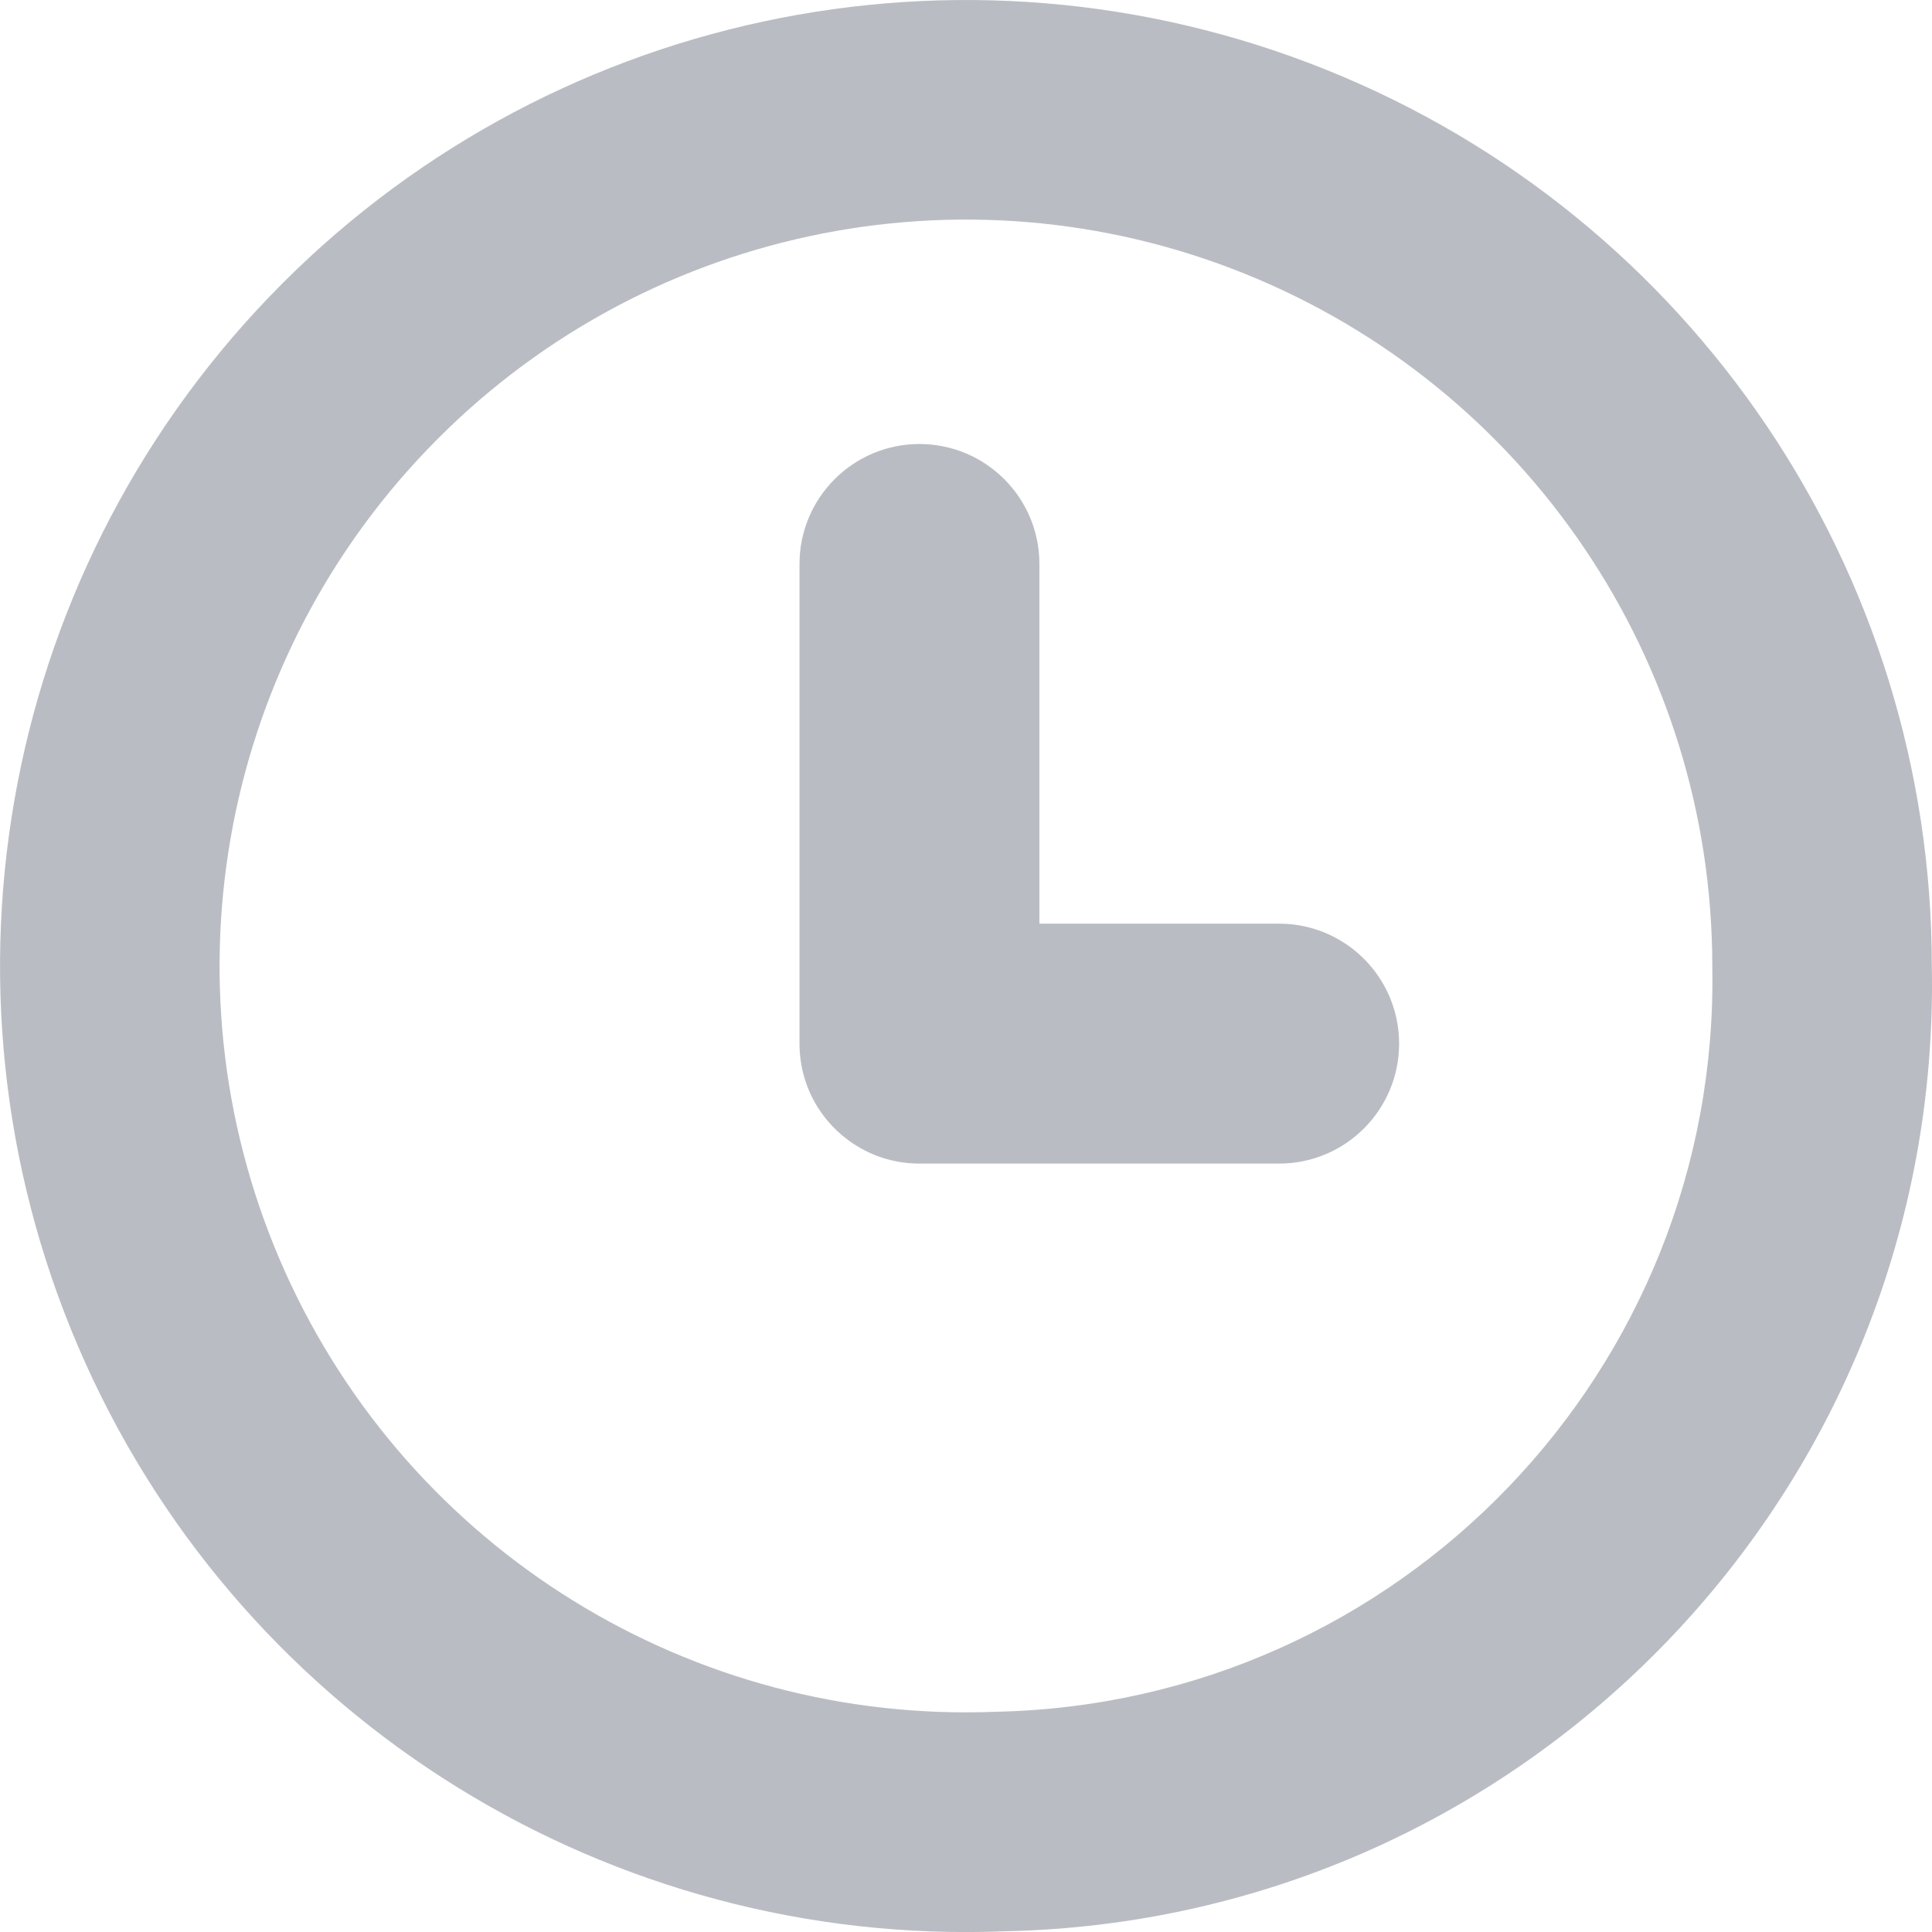 <svg width="11" height="11" viewBox="0 0 11 11" fill="none" xmlns="http://www.w3.org/2000/svg">
<path fill-rule="evenodd" clip-rule="evenodd" d="M5.719 10.996C3.476 11.085 1.404 9.803 0.484 7.756C-0.436 5.709 -0.021 3.308 1.534 1.689C3.089 0.071 5.471 -0.44 7.553 0.398C9.635 1.236 10.999 3.255 10.999 5.5C11.057 8.475 8.694 10.935 5.719 10.996ZM5.669 9.746C3.936 9.815 2.336 8.825 1.624 7.243C0.913 5.661 1.234 3.806 2.436 2.556C3.637 1.305 5.478 0.91 7.086 1.558C8.695 2.206 9.749 3.766 9.749 5.5C9.793 7.799 7.968 9.699 5.669 9.746ZM4.552 3.211C4.552 2.834 4.858 2.528 5.235 2.528C5.612 2.528 5.918 2.834 5.918 3.211V5.259H7.283C7.66 5.259 7.966 5.565 7.966 5.942C7.966 6.319 7.66 6.625 7.283 6.625H5.249L5.235 6.625C4.991 6.625 4.777 6.497 4.656 6.305C4.59 6.2 4.552 6.075 4.552 5.942L4.552 5.931V3.211Z" fill="#525C69" fill-opacity="0.4"/>
</svg>
